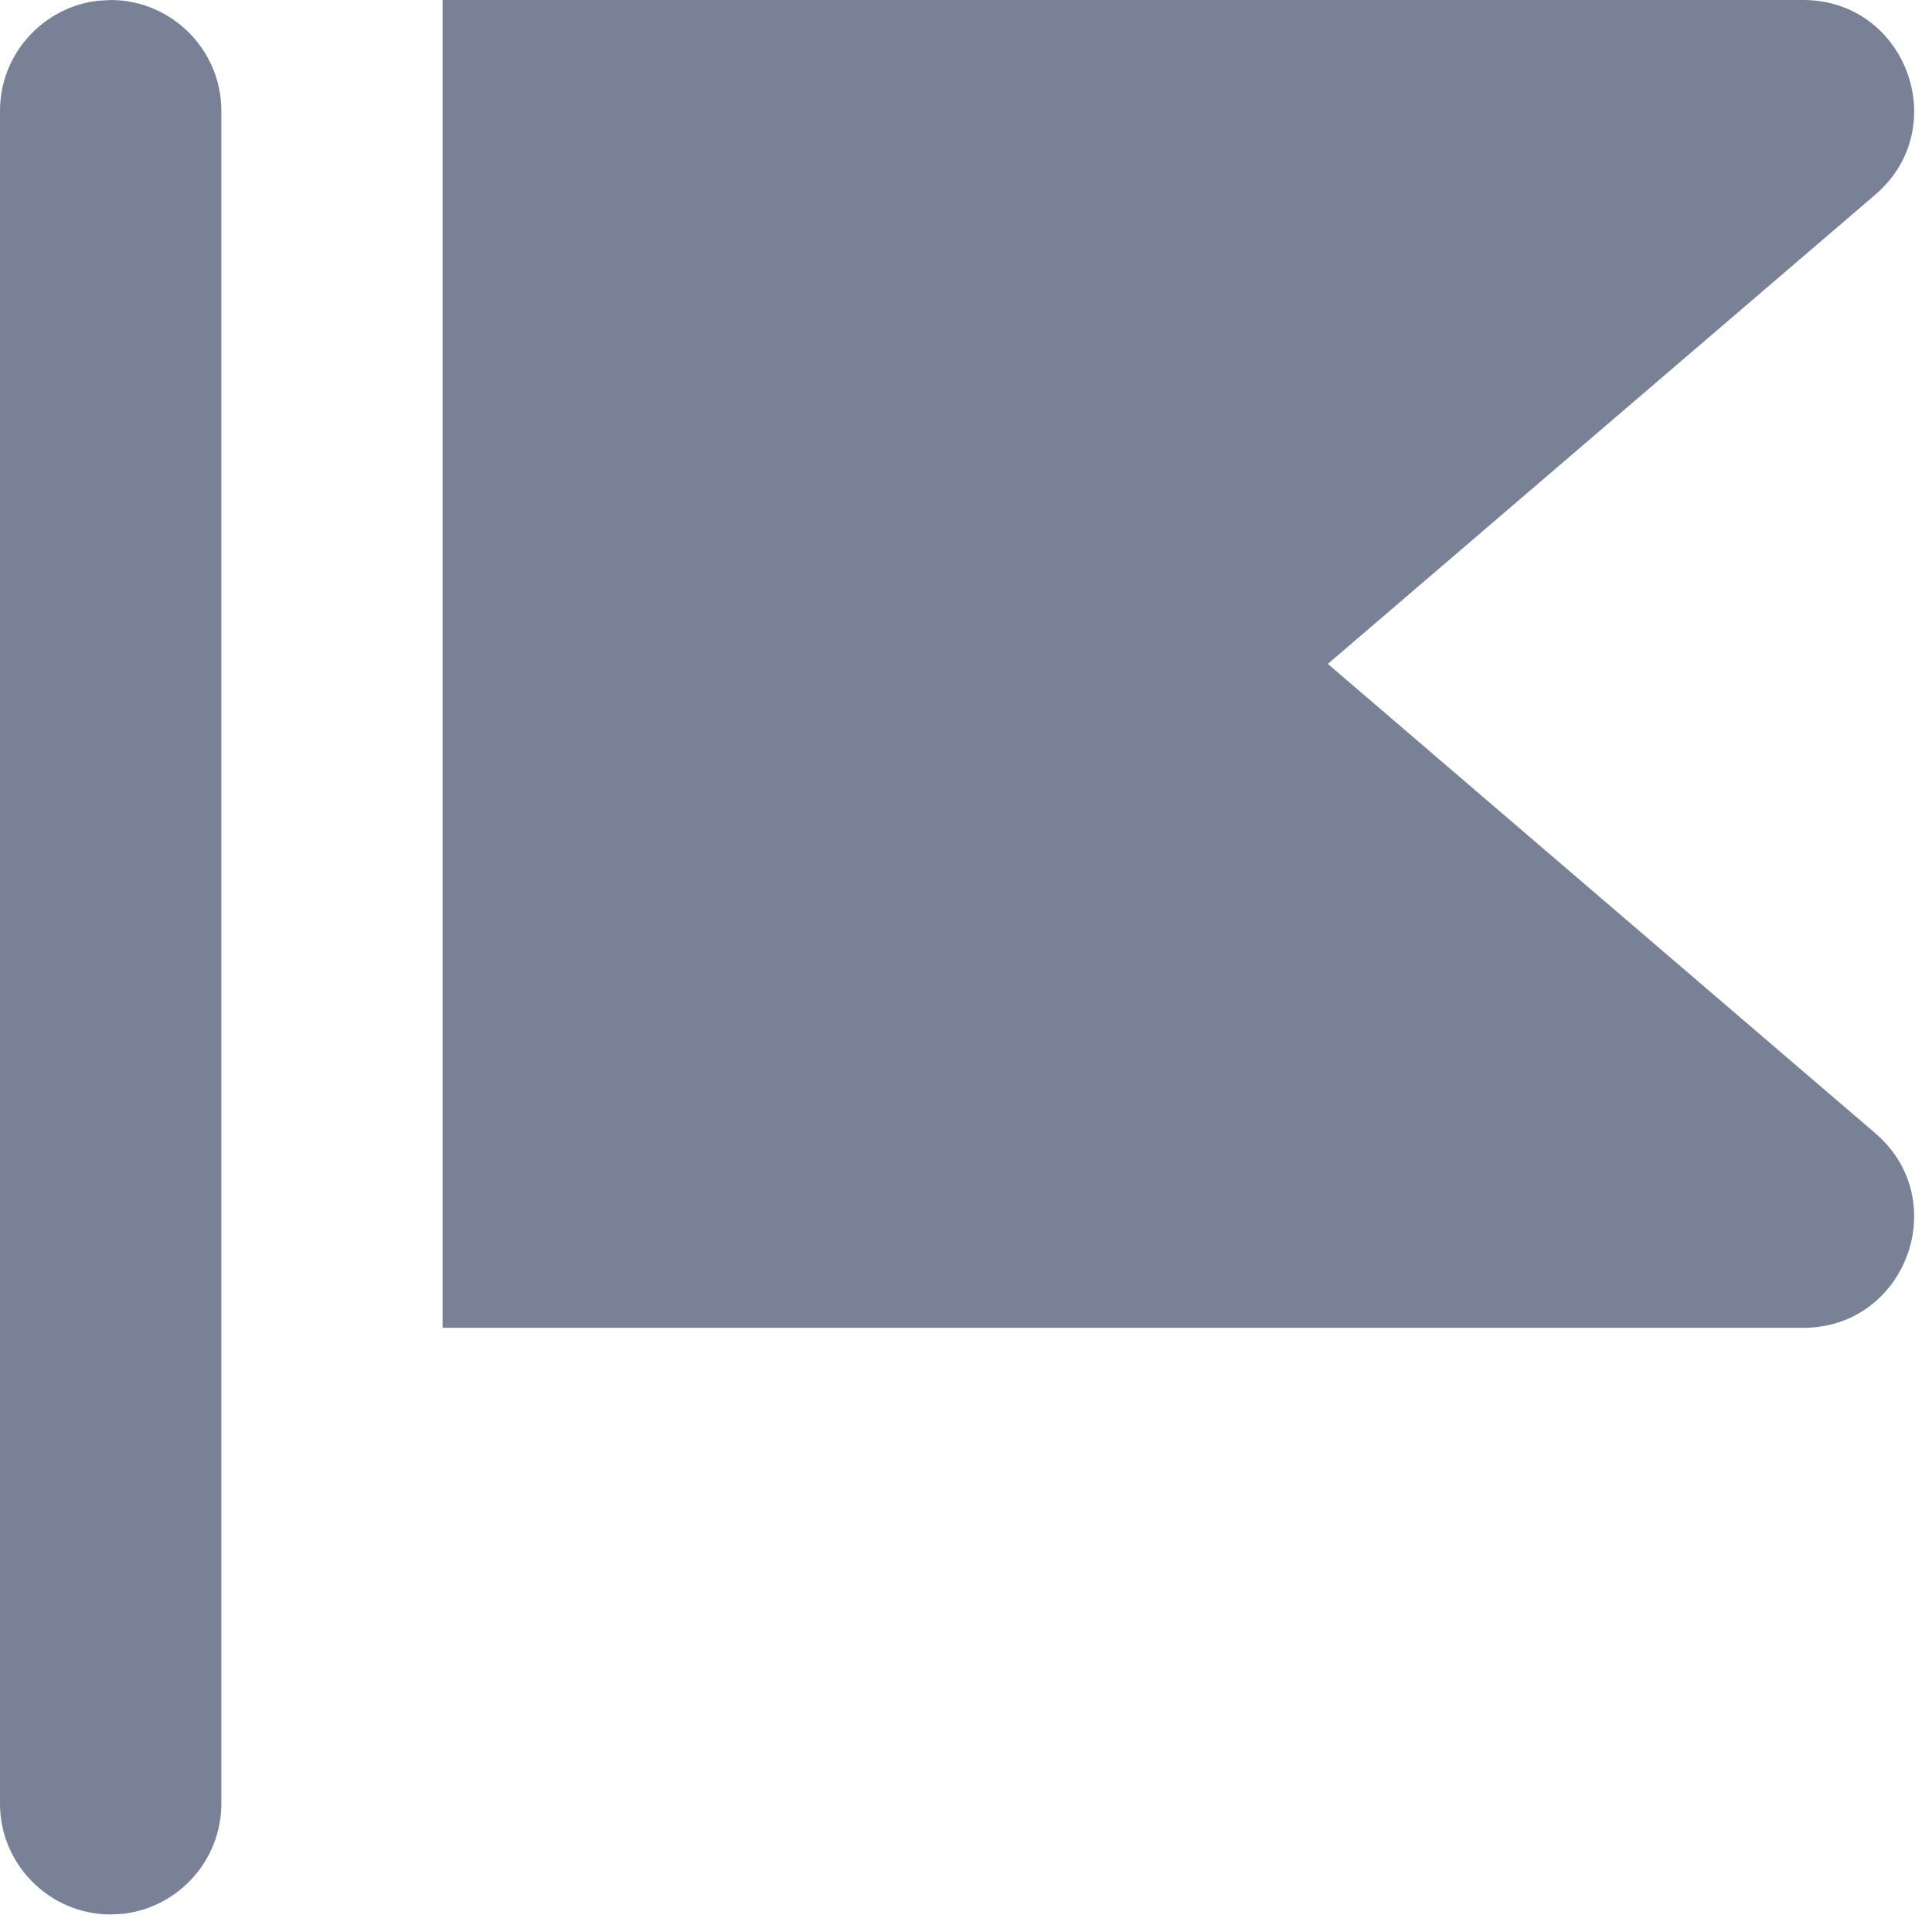 <?xml version="1.0" encoding="UTF-8"?>
<svg width="25px" height="25px" viewBox="0 0 25 25" version="1.1" xmlns="http://www.w3.org/2000/svg" xmlns:xlink="http://www.w3.org/1999/xlink">
    <!-- Generator: Sketch 55.2 (78181) - https://sketchapp.com -->
    <title>icn-started</title>
    <desc>Created with Sketch.</desc>
    <g id="a" stroke="none" stroke-width="1" fill="none" fill-rule="evenodd">
        <g id="Artboard" transform="translate(-156, -72)" fill="#788195">
            <g id="icn-started" transform="translate(156, 72)">
                <path d="M1.432,0 C2.219,0 2.864,0.644 2.864,1.432 L2.864,23.341 C2.864,24.073 2.308,24.68 1.598,24.764 L1.432,24.773 C0.644,24.773 0,24.129 0,23.341 L0,1.432 C0,0.701 0.556,0.093 1.265,0.01 L1.432,0 Z M23.334,0 C24.663,0 25.276,1.654 24.266,2.519 L17.182,8.591 L24.266,14.664 C25.276,15.528 24.663,17.182 23.334,17.182 L5.727,17.182 L5.727,0 L23.334,0 Z" id="Shape"></path>
            </g>
        </g>
    </g>
</svg>